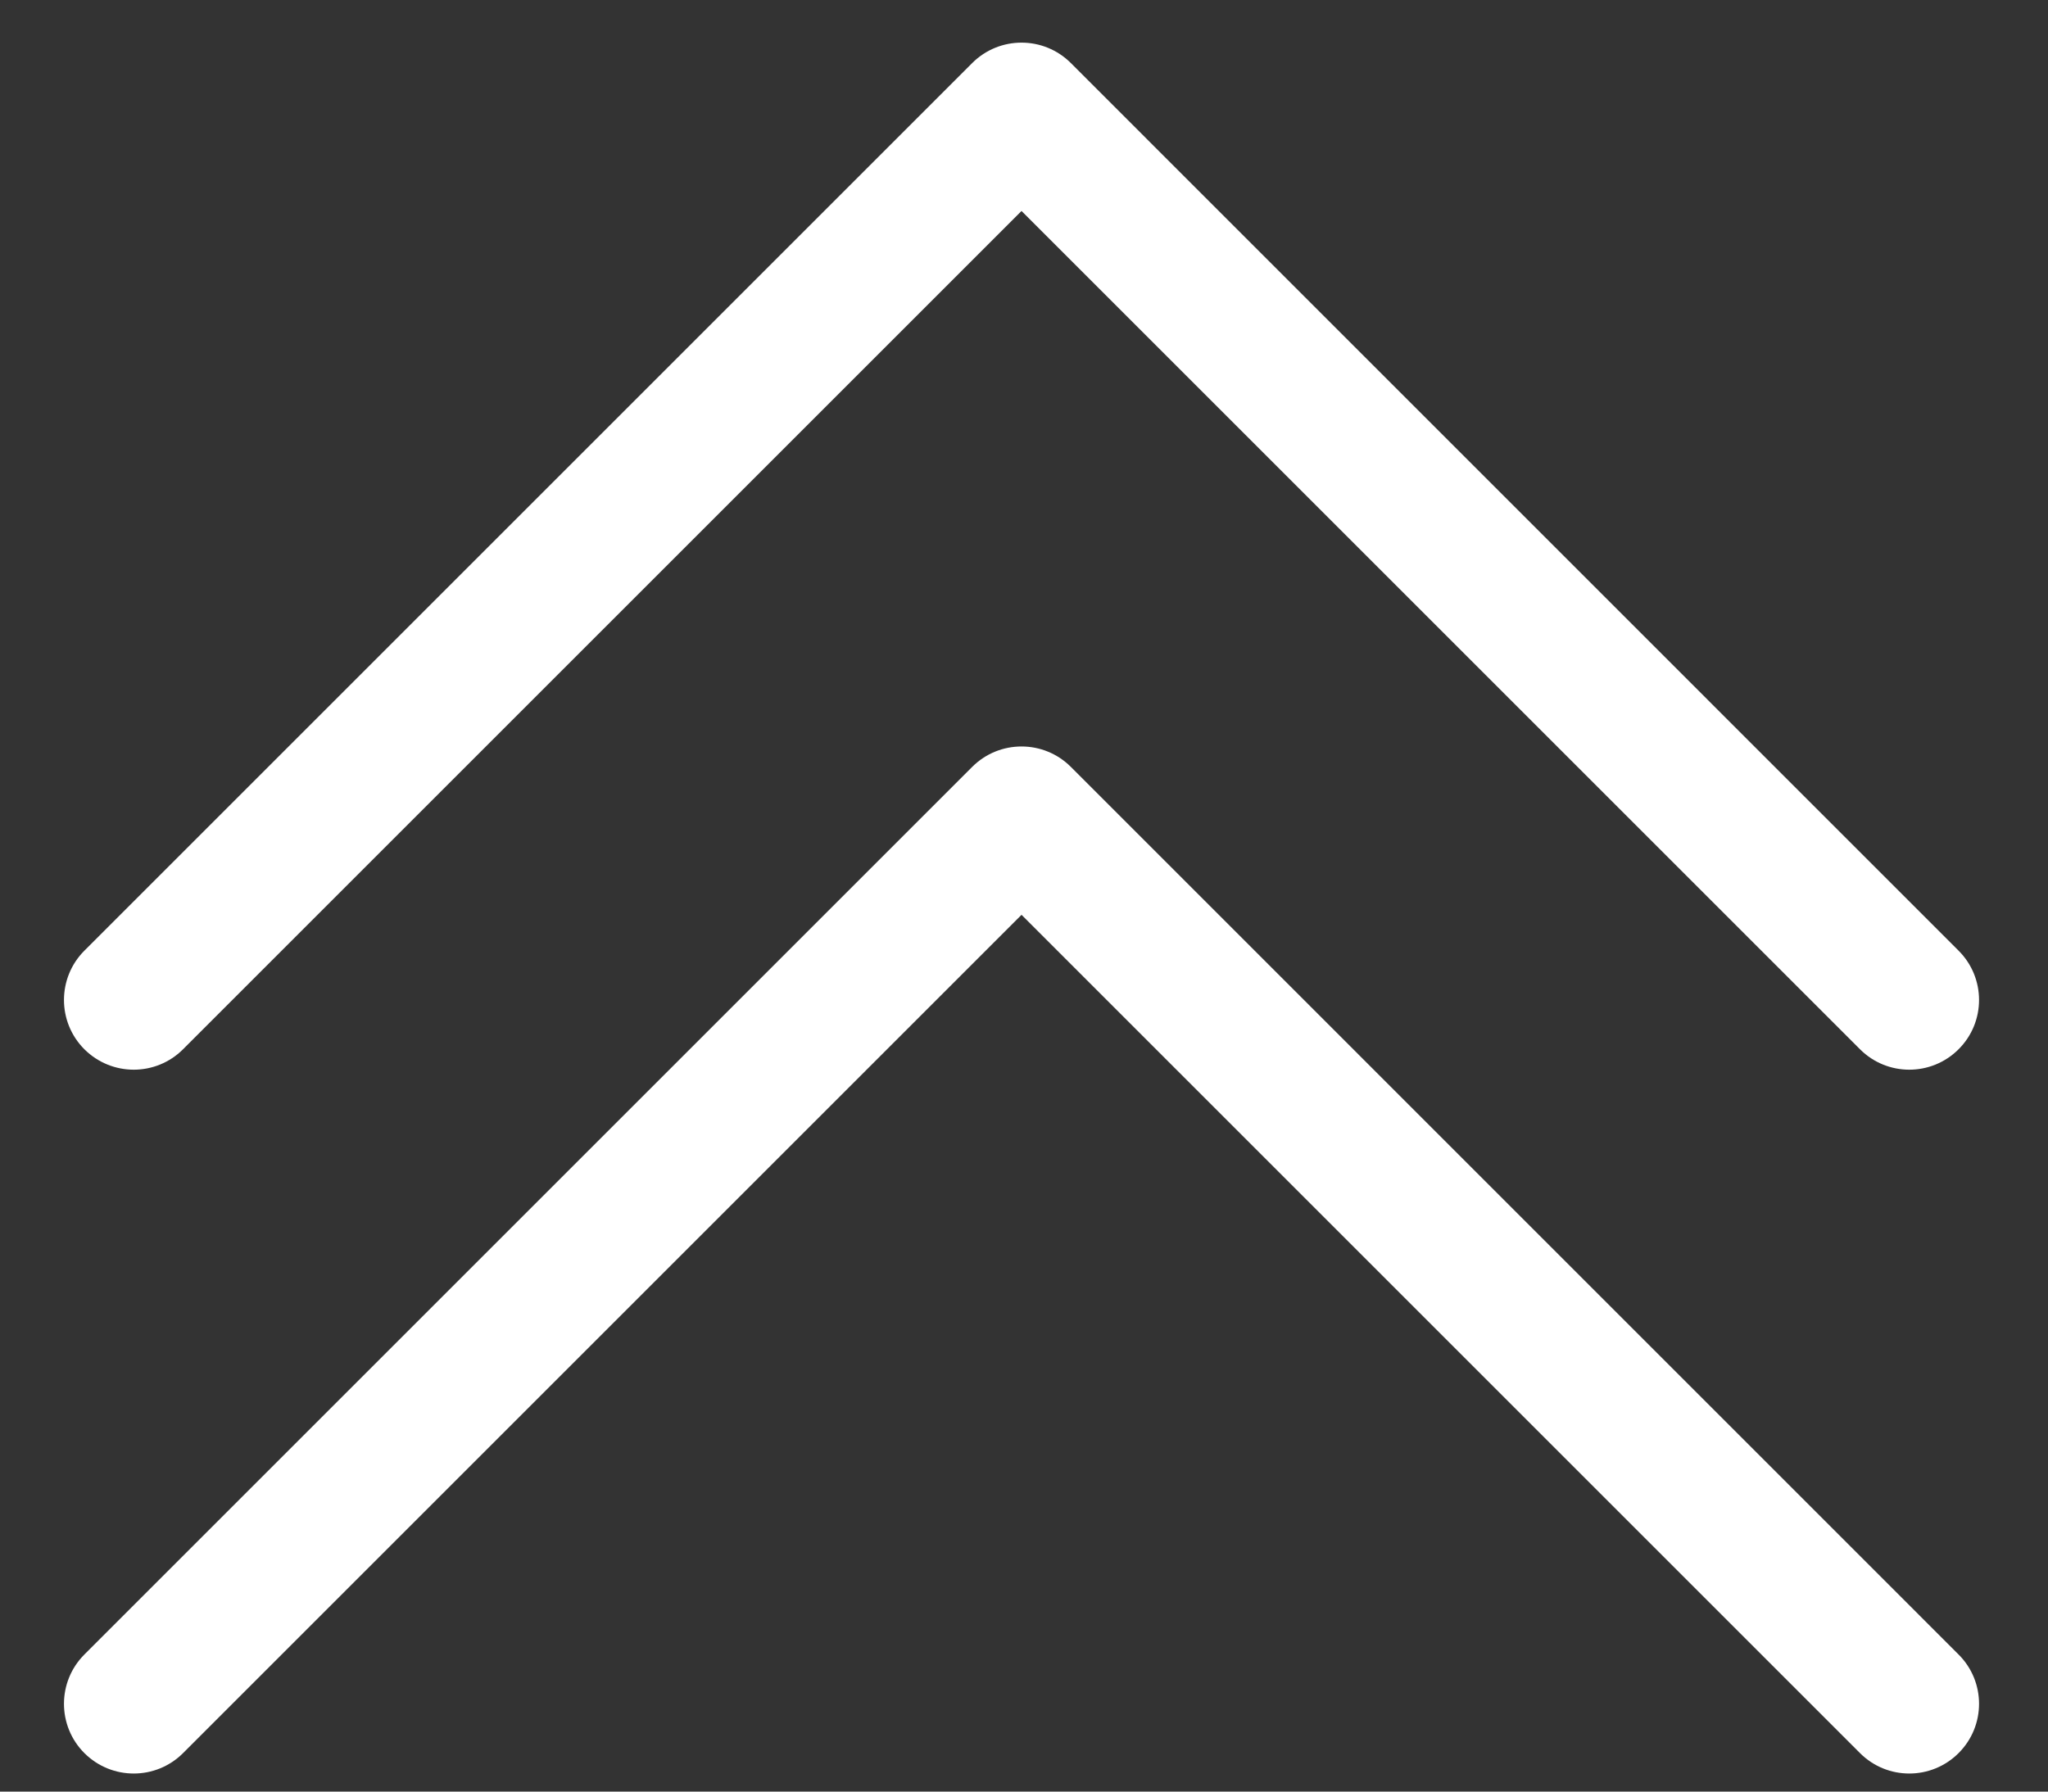 <?xml version="1.0" encoding="UTF-8"?>
<svg width="24px" height="21px" viewBox="0 0 24 21" version="1.1" xmlns="http://www.w3.org/2000/svg" xmlns:xlink="http://www.w3.org/1999/xlink">
    <rect x="0" y="0" width="24" height="21" fill="#333333" stroke="none"/>
    <title>icon_double arrow </title>
    <g id="页面-1" stroke="none" stroke-width="1" fill="none" fill-rule="evenodd">
        <g id="Test-Prep" transform="translate(-1232, -3144)" fill="#FFFFFF" fill-rule="nonzero">
            <g id="编组-37备份" transform="translate(184, 3131)">
                <g id="编组-41" transform="translate(1048, 13)">
                    <path d="M11.393,8.989 C11.712,8.67 12.23,8.67 12.549,8.989 L12.549,8.989 L22.952,19.393 C23.272,19.712 23.272,20.23 22.952,20.549 C22.633,20.868 22.116,20.868 21.797,20.549 L21.797,20.549 L11.971,10.723 L2.145,20.549 C1.826,20.868 1.309,20.868 0.989,20.549 C0.67,20.23 0.67,19.712 0.989,19.393 L0.989,19.393 Z M11.393,0.739 C11.712,0.42 12.23,0.42 12.549,0.739 L12.549,0.739 L22.952,11.143 C23.272,11.462 23.272,11.98 22.952,12.299 C22.633,12.618 22.116,12.618 21.797,12.299 L21.797,12.299 L11.971,2.473 L2.145,12.299 C1.826,12.618 1.309,12.618 0.989,12.299 C0.67,11.98 0.67,11.462 0.989,11.143 L0.989,11.143 Z" id="形状结合"></path>
                </g>
            </g>
        </g>
    </g>
</svg>